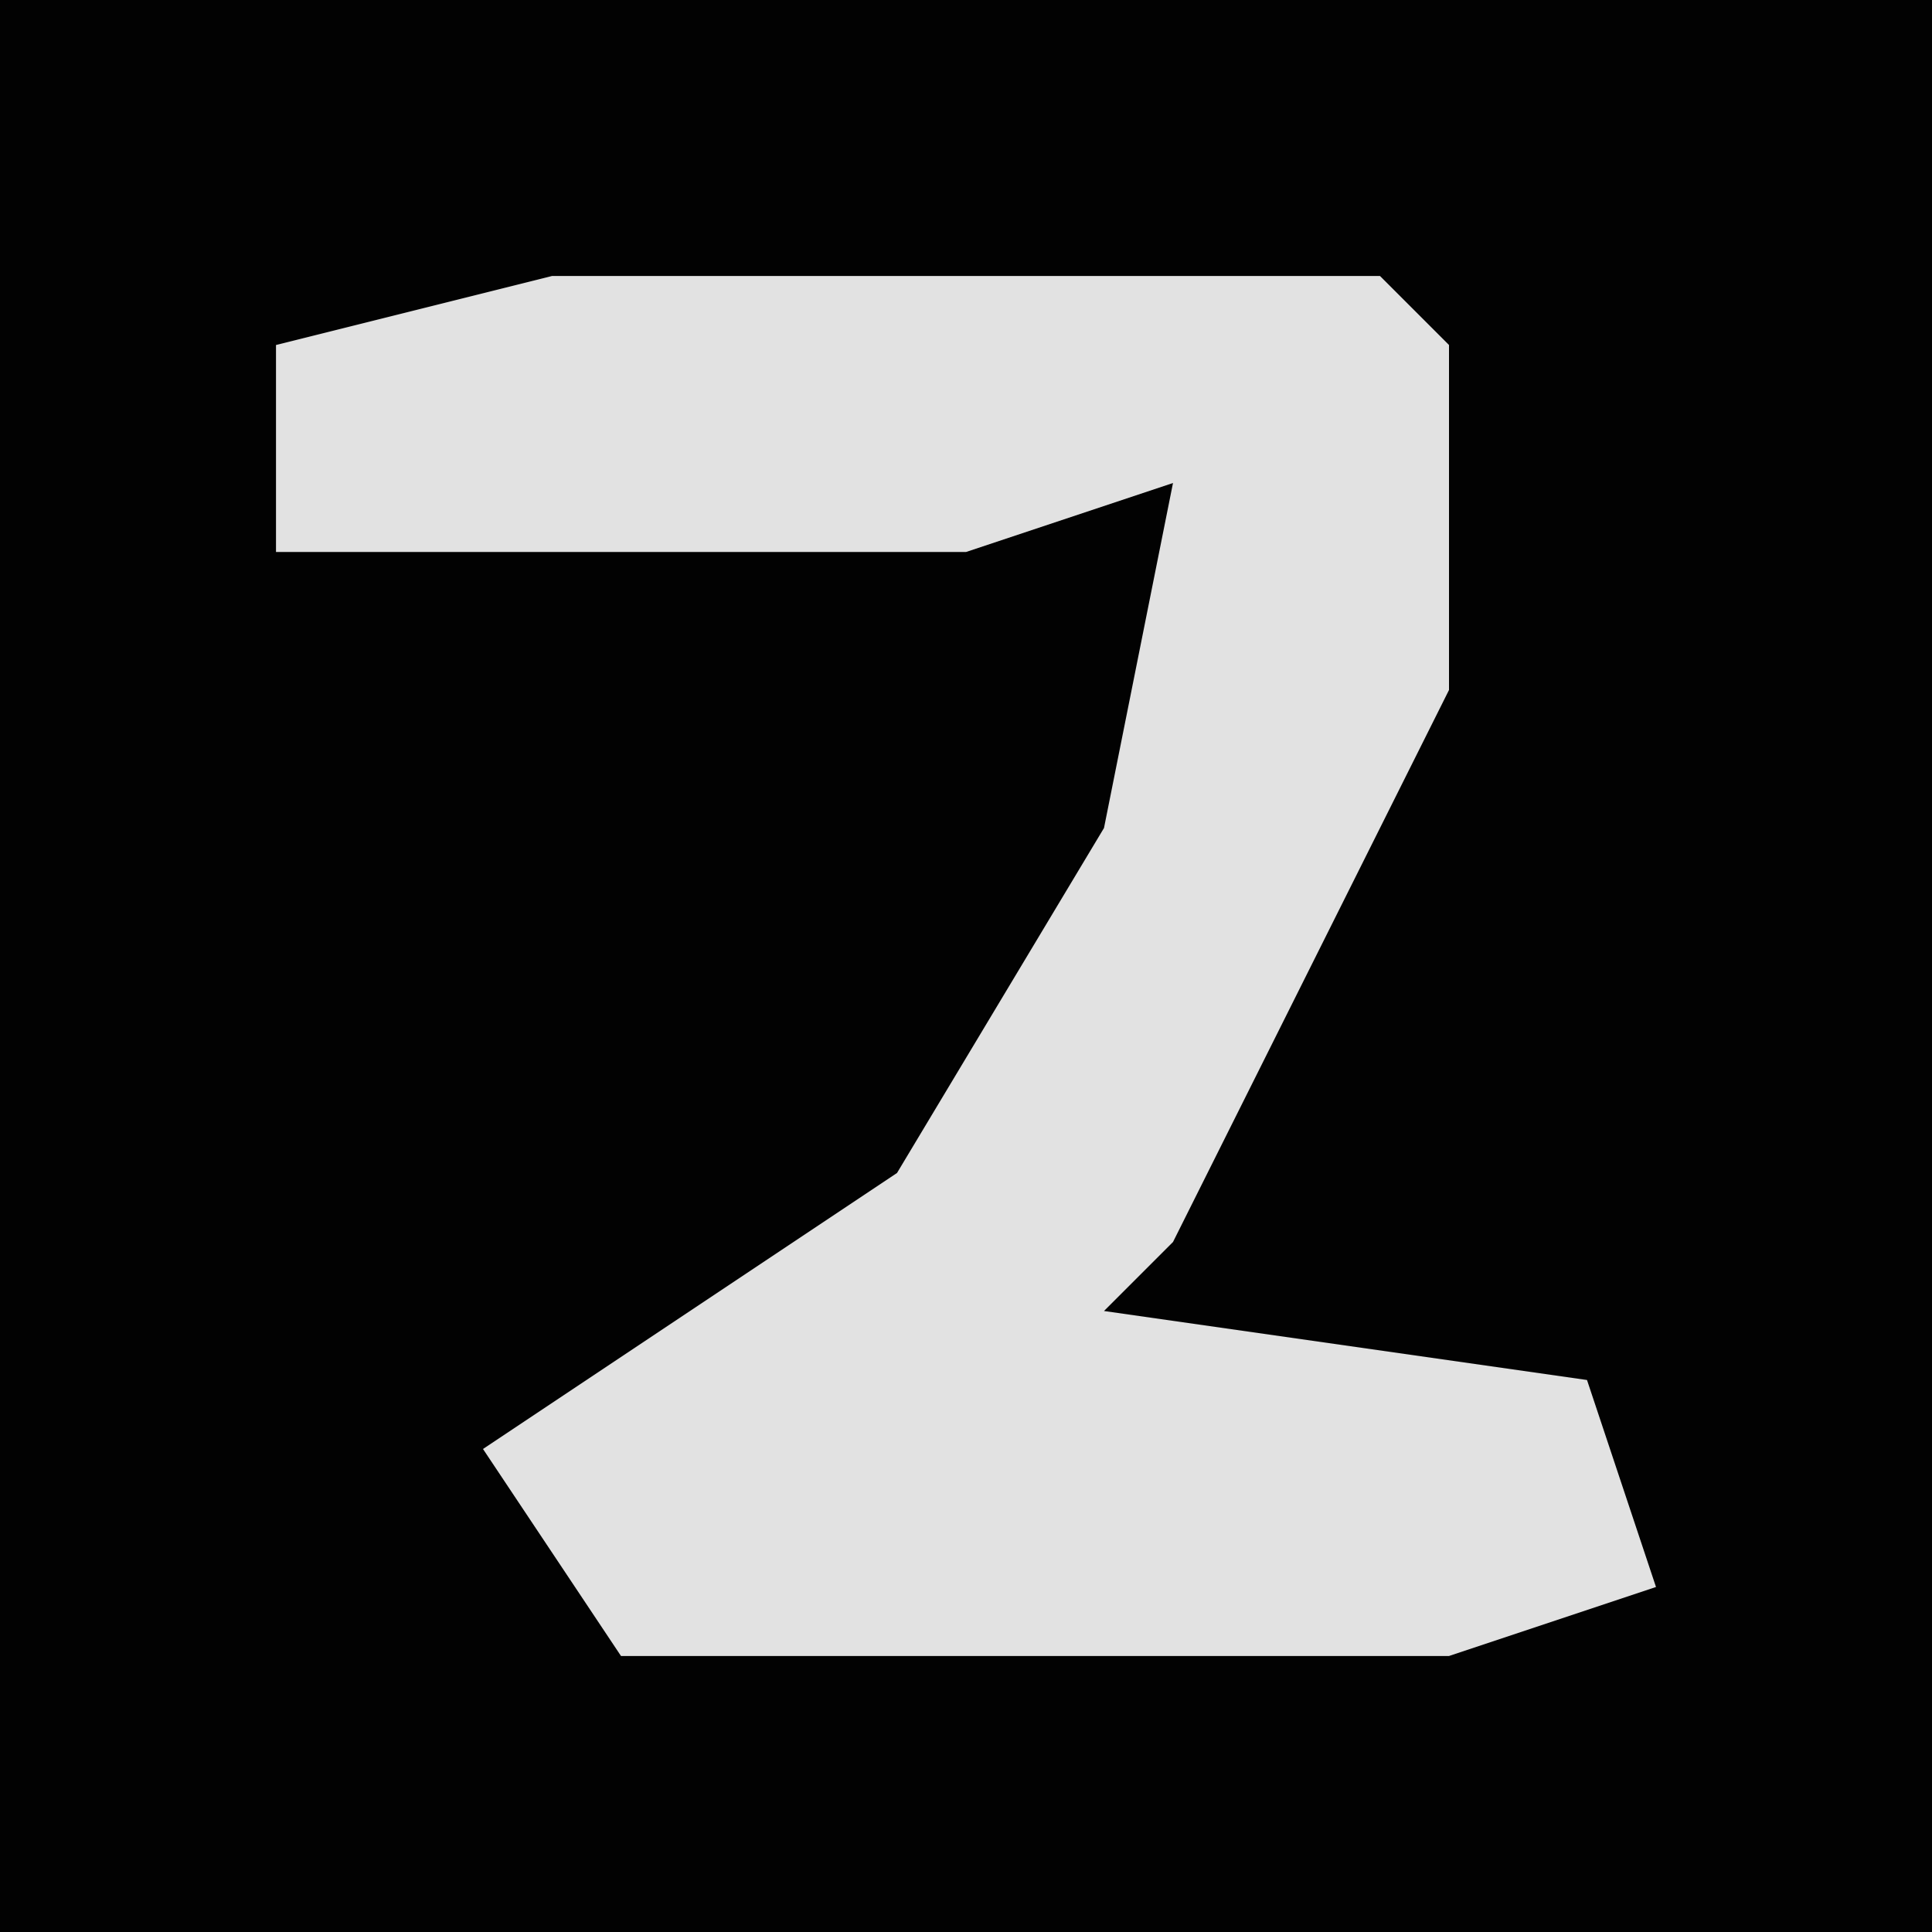 <?xml version="1.0" encoding="UTF-8"?>
<svg version="1.1" xmlns="http://www.w3.org/2000/svg" width="28" height="28">
<path d="M0,0 L28,0 L28,28 L0,28 Z " fill="#020202" transform="translate(0,0)"/>
<path d="M0,0 L12,0 L13,1 L13,6 L9,14 L8,15 L15,16 L16,19 L13,20 L1,20 L-1,17 L5,13 L8,8 L9,3 L6,4 L-4,4 L-4,1 Z " fill="#E2E2E2" transform="translate(8,4)"/>
</svg>
